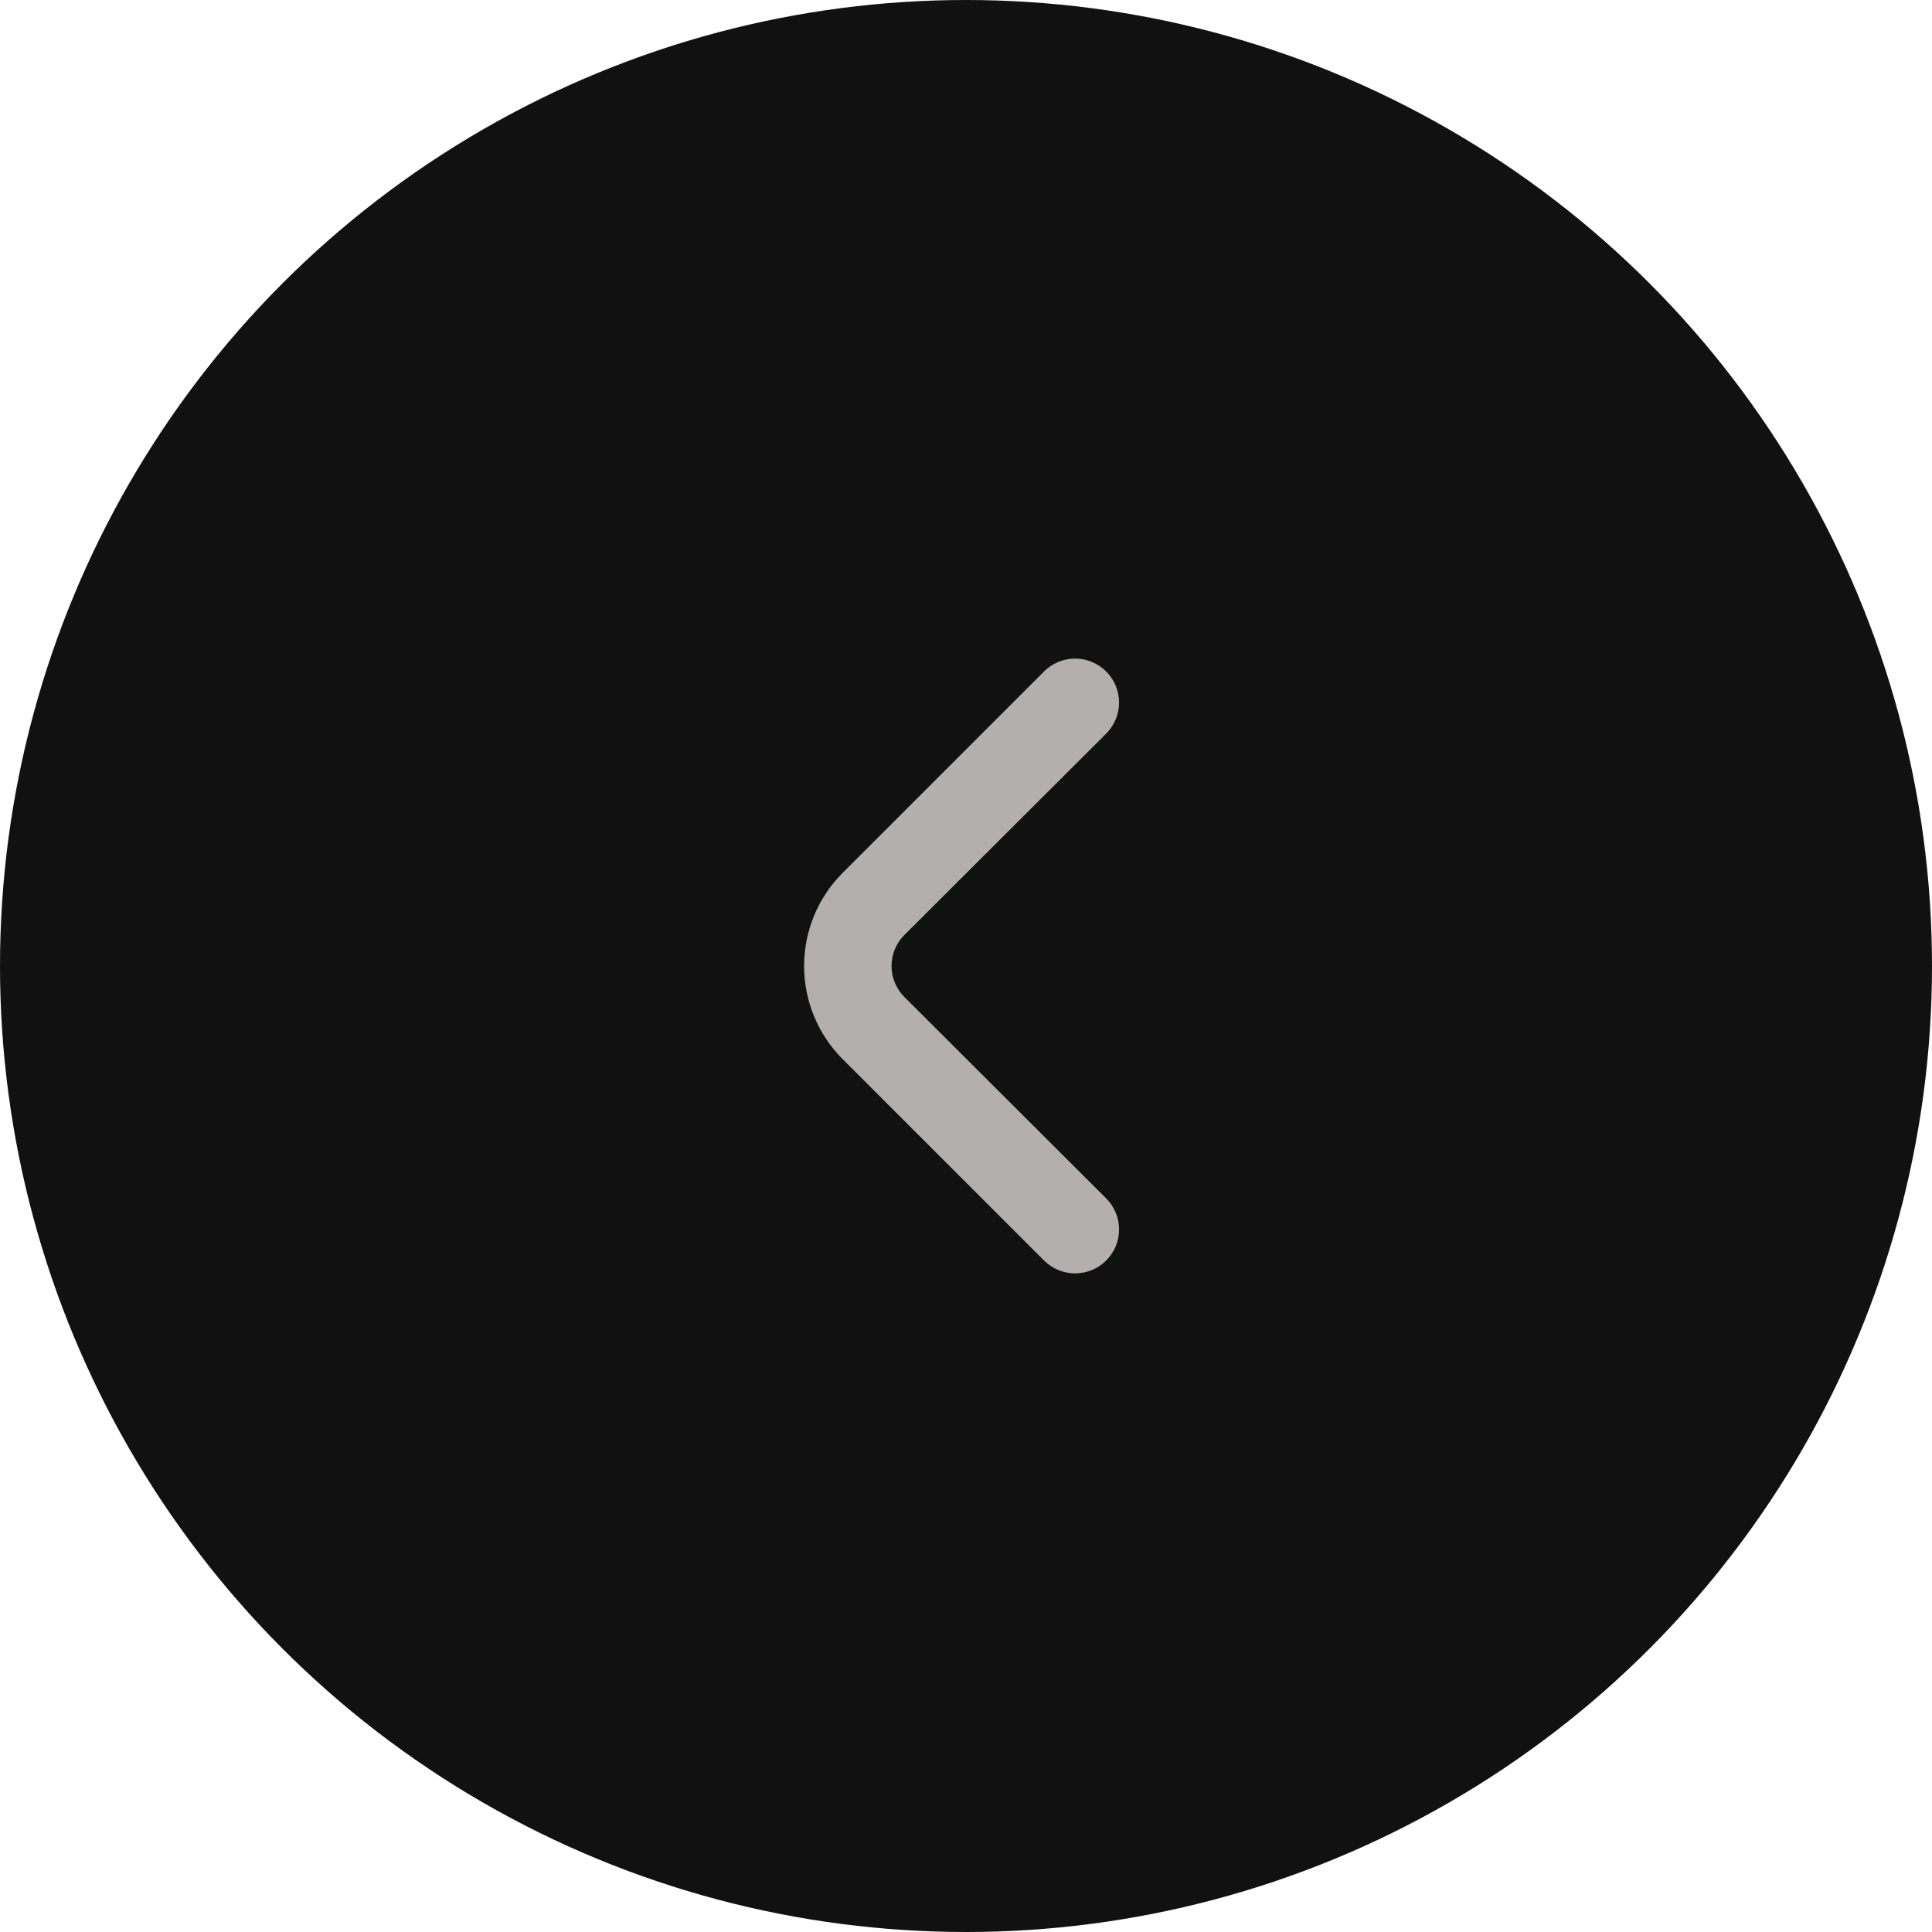 <svg width="44" height="44" viewBox="0 0 44 44" fill="none" xmlns="http://www.w3.org/2000/svg">
<ellipse cx="22" cy="22" rx="22" ry="22" fill="#111111"/>
<path d="M20.6 22.71C20.506 22.617 20.432 22.506 20.381 22.384C20.33 22.262 20.304 22.132 20.304 22C20.304 21.868 20.33 21.737 20.381 21.615C20.432 21.493 20.506 21.383 20.6 21.29L25.19 16.71C25.284 16.617 25.358 16.506 25.409 16.384C25.46 16.262 25.486 16.132 25.486 16C25.486 15.868 25.46 15.737 25.409 15.615C25.358 15.493 25.284 15.383 25.19 15.29C25.003 15.104 24.749 14.999 24.485 14.999C24.221 14.999 23.967 15.104 23.78 15.29L19.19 19.88C18.628 20.442 18.313 21.205 18.313 22C18.313 22.795 18.628 23.557 19.19 24.12L23.78 28.71C23.966 28.895 24.218 28.999 24.48 29C24.611 29.001 24.742 28.975 24.864 28.926C24.986 28.876 25.096 28.802 25.19 28.71C25.284 28.617 25.358 28.506 25.409 28.384C25.46 28.263 25.486 28.132 25.486 28C25.486 27.868 25.46 27.737 25.409 27.615C25.358 27.493 25.284 27.383 25.19 27.29L20.6 22.71Z" fill="#B4AFAF"/>
</svg>

